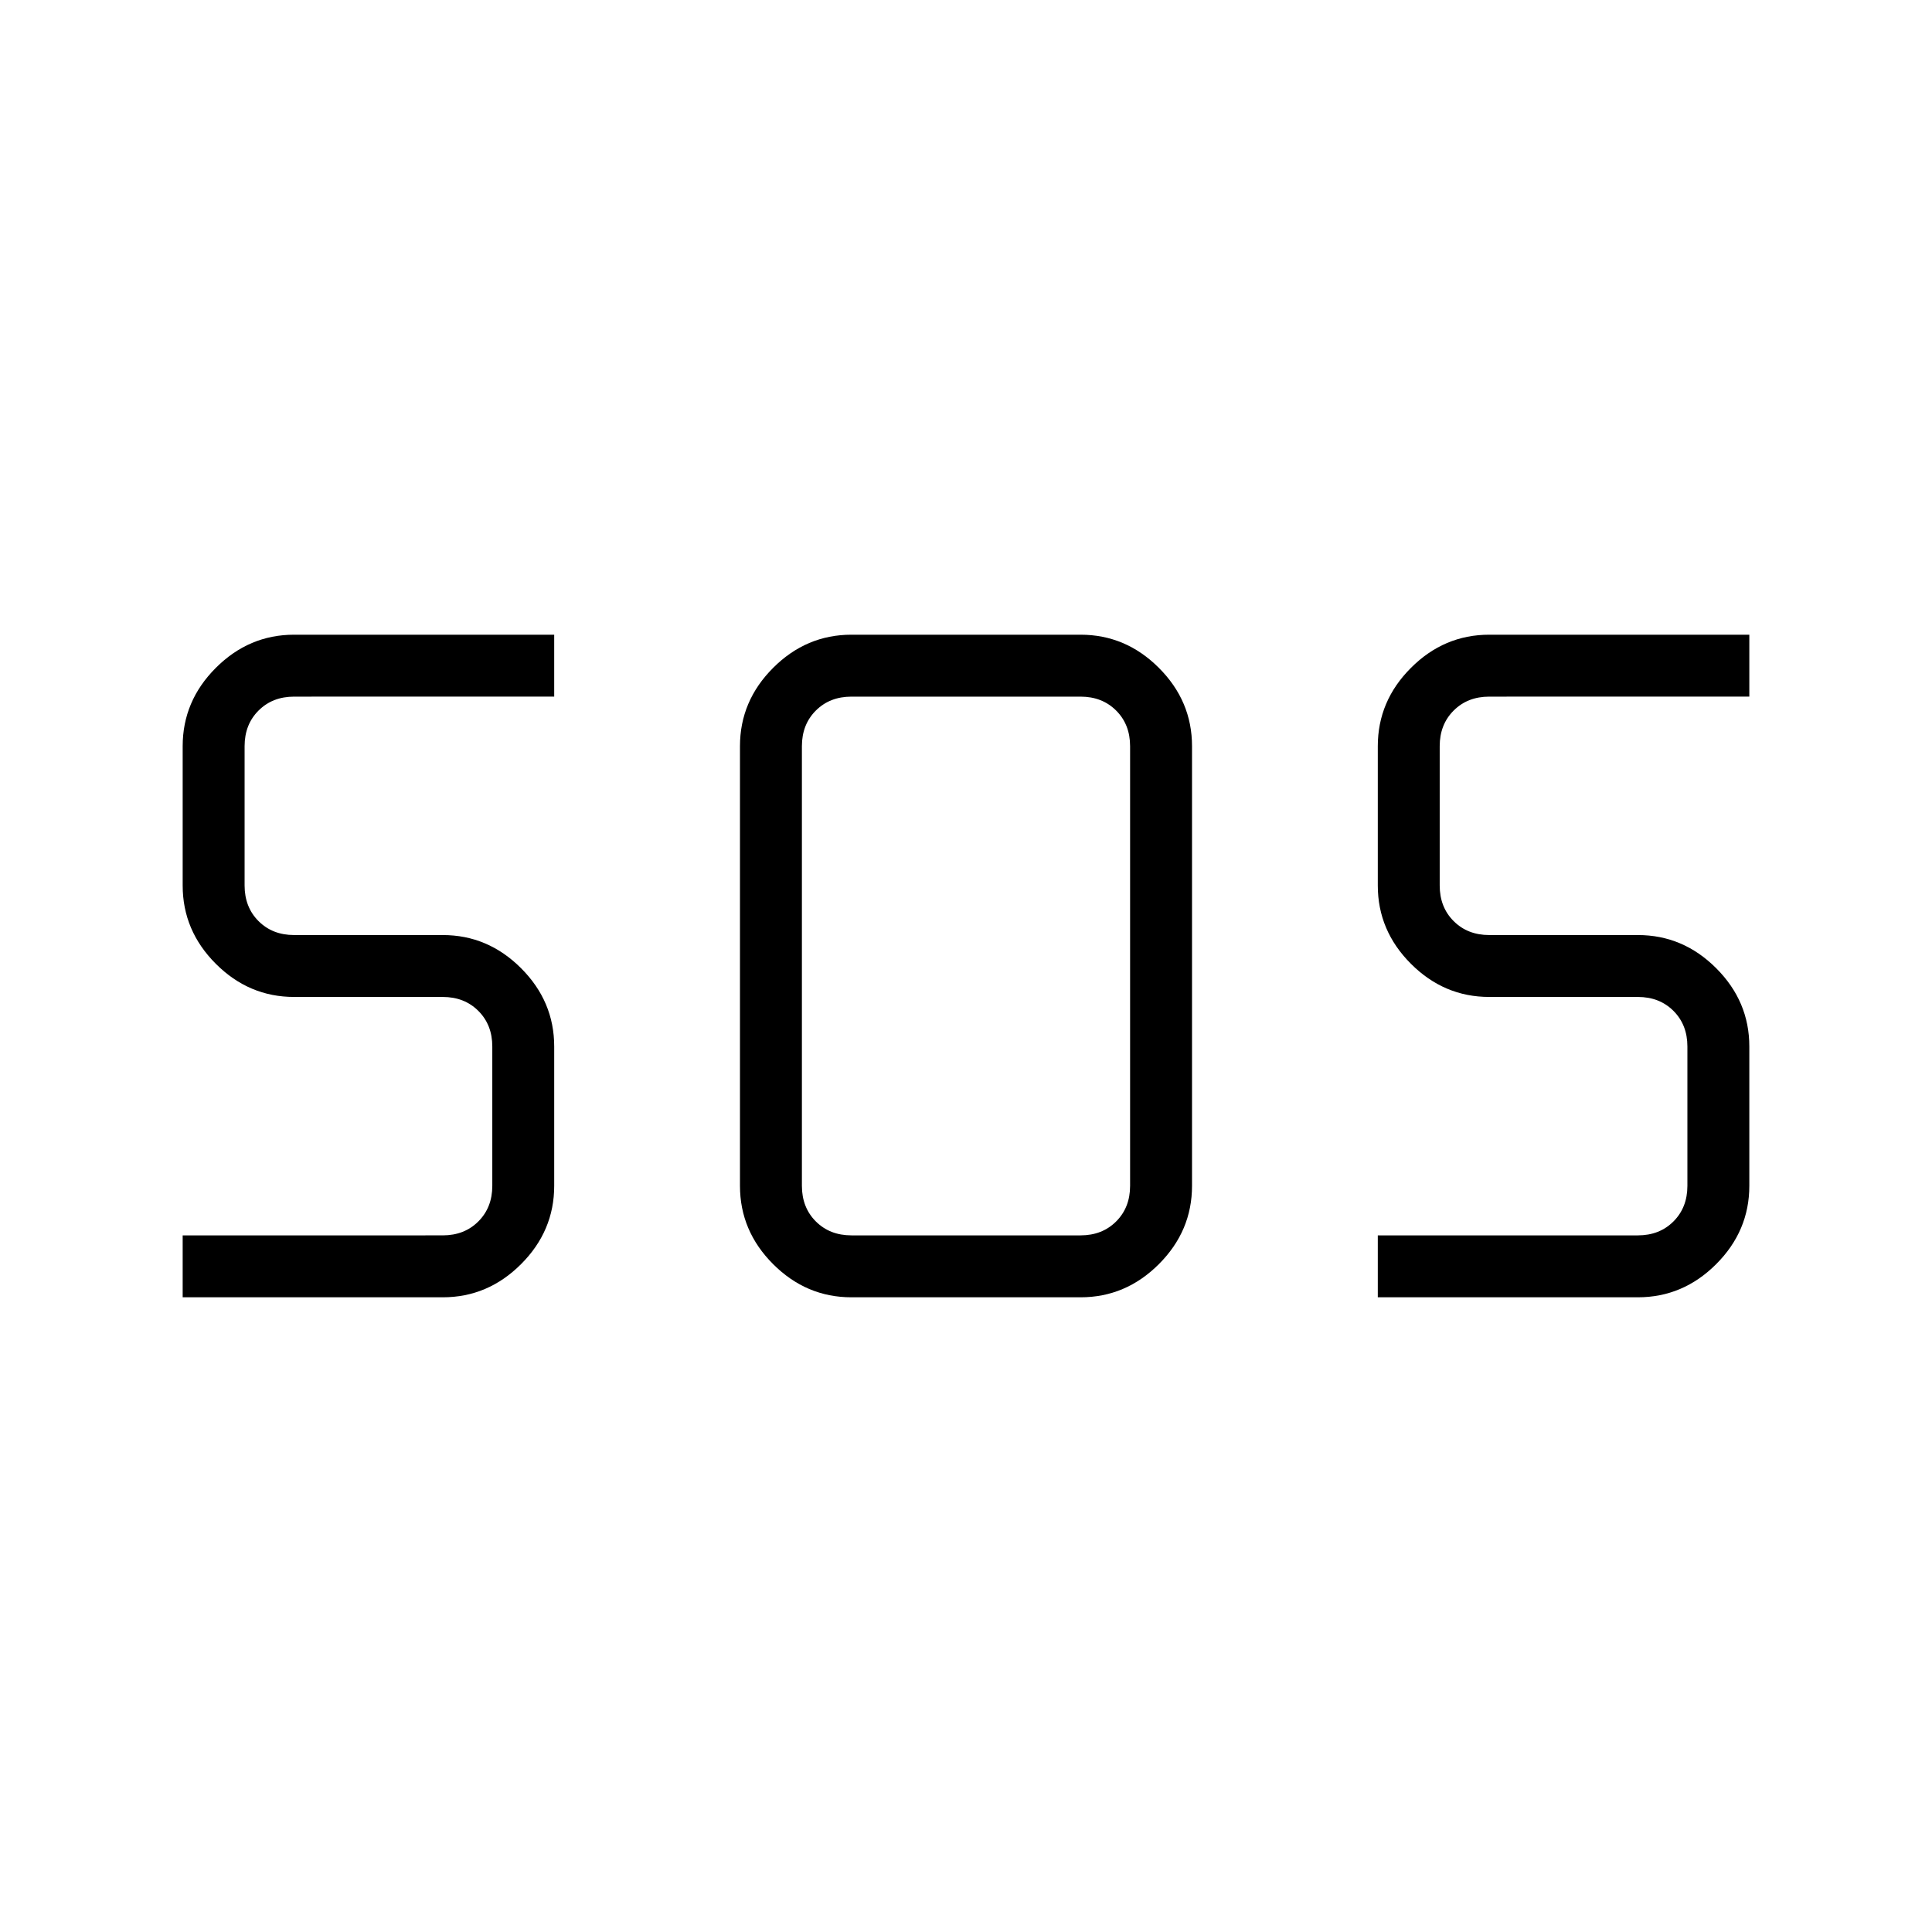 <svg xmlns="http://www.w3.org/2000/svg" width="48" height="48" viewBox="0 -960 960 960"><path d="M423.08-315.38q-22.45 0-38.92-16.48-16.47-16.47-16.47-38.91v-218.46q0-22.44 16.47-38.91 16.47-16.48 38.92-16.48h113.84q22.45 0 38.92 16.48 16.47 16.47 16.47 38.91v218.46q0 22.44-16.47 38.91-16.47 16.48-38.92 16.48H423.08Zm-332.31 0v-30.77H220q10.77 0 17.69-6.93 6.93-6.92 6.93-17.69V-440q0-10.77-6.93-17.69-6.92-6.93-17.69-6.93h-73.85q-22.44 0-38.91-16.47Q90.77-497.56 90.77-520v-69.23q0-22.44 16.47-38.91 16.47-16.48 38.91-16.48h129.23v30.77H146.15q-10.77 0-17.69 6.93-6.92 6.92-6.92 17.69V-520q0 10.77 6.92 17.69 6.92 6.93 17.69 6.93H220q22.44 0 38.91 16.47 16.47 16.47 16.47 38.91v69.23q0 22.44-16.47 38.91-16.47 16.48-38.91 16.48H90.77Zm593.85 0v-30.77h129.23q10.77 0 17.69-6.93 6.92-6.92 6.92-17.69V-440q0-10.77-6.92-17.69-6.92-6.93-17.69-6.93H740q-22.44 0-38.91-16.47-16.47-16.47-16.47-38.91v-69.23q0-22.44 16.47-38.91 16.47-16.48 38.91-16.48h129.23v30.77H740q-10.77 0-17.69 6.93-6.93 6.92-6.93 17.69V-520q0 10.77 6.93 17.69 6.92 6.93 17.69 6.93h73.85q22.44 0 38.91 16.47 16.47 16.47 16.47 38.91v69.23q0 22.44-16.47 38.91-16.47 16.48-38.91 16.48H684.62Zm-261.54-30.77h113.84q10.77 0 17.7-6.93 6.92-6.92 6.92-17.69v-218.46q0-10.77-6.92-17.69-6.93-6.93-17.7-6.93H423.08q-10.77 0-17.7 6.93-6.92 6.92-6.92 17.69v218.46q0 10.77 6.92 17.69 6.93 6.93 17.7 6.93Z"/></svg>